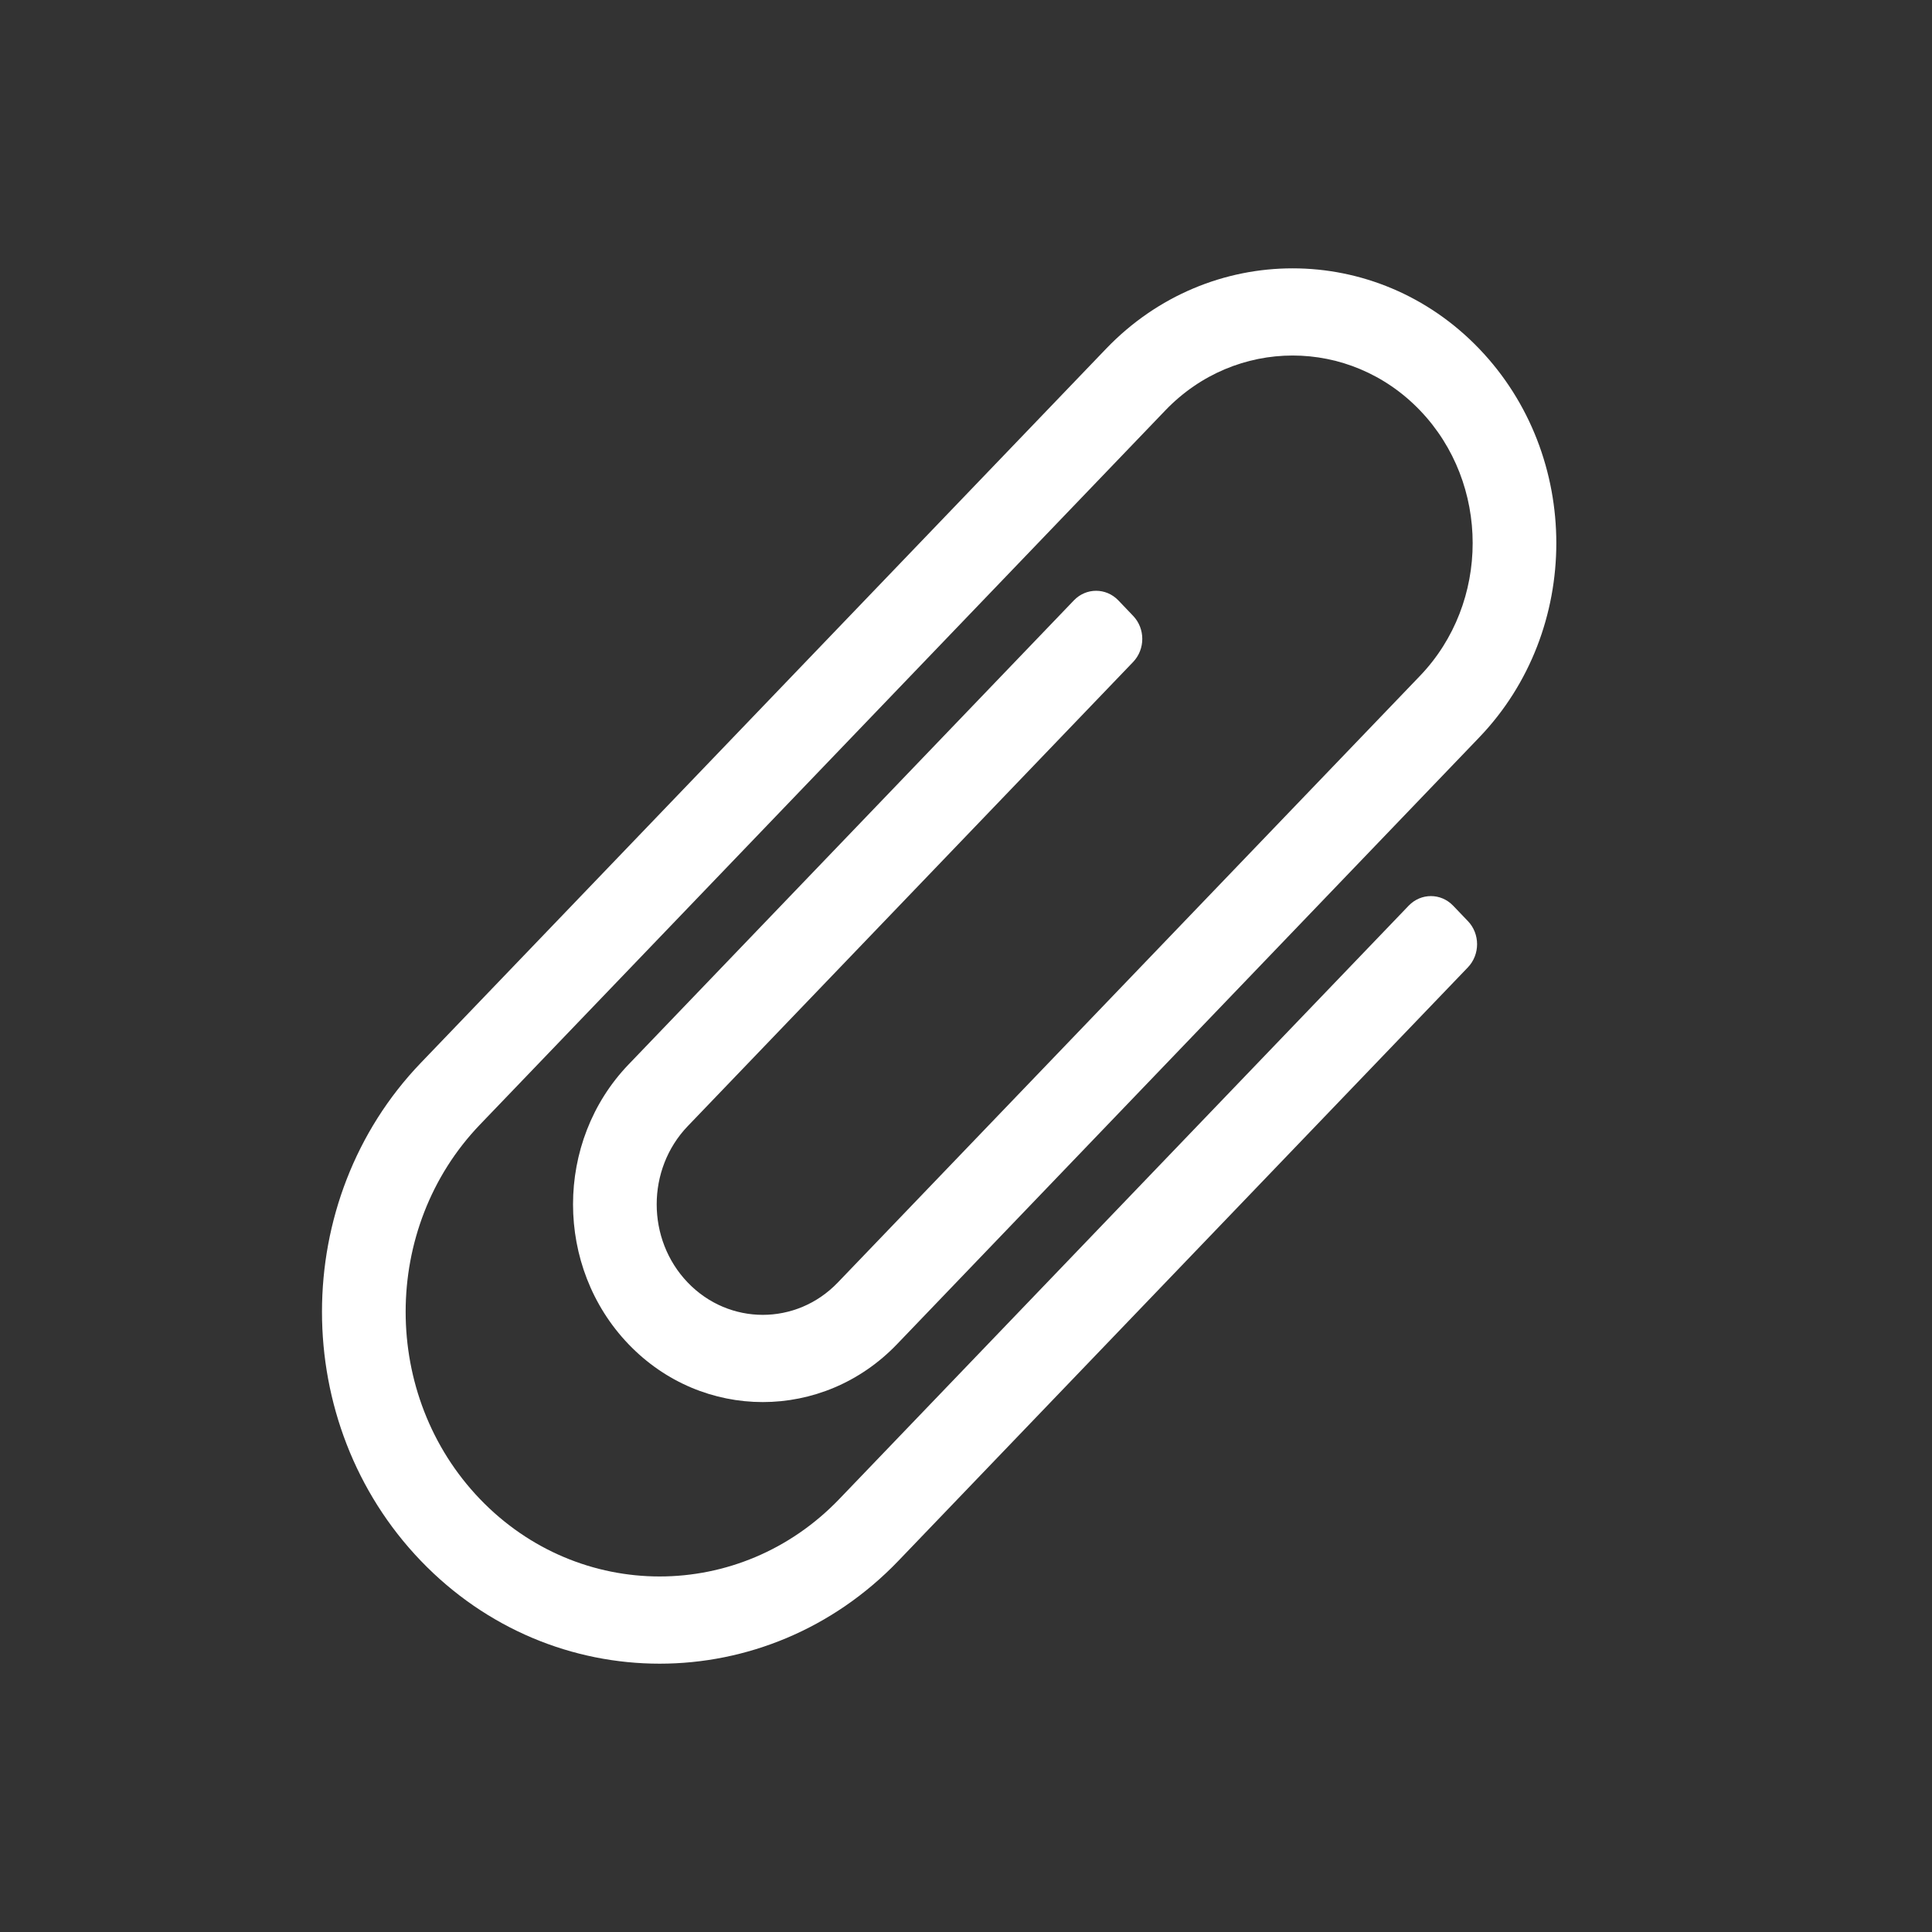 <svg width="42" height="42" viewBox="0 0 42 42" fill="none" xmlns="http://www.w3.org/2000/svg">
<rect x="0" y="0" width="42" height="42" fill="#333333" stroke="none"/>
<path d="M14.34 36.167C12.459 36.167 10.579 35.421 9.147 33.929C6.284 30.945 6.284 26.09 9.147 23.107L24.046 7.581C26.282 5.251 29.92 5.251 32.156 7.581C34.392 9.911 34.392 13.703 32.156 16.032L19.5 29.222C17.891 30.899 15.273 30.899 13.664 29.222C12.055 27.545 12.055 24.817 13.664 23.141L23.346 13.051C23.612 12.774 24.044 12.774 24.311 13.051L24.632 13.387C24.899 13.664 24.899 14.114 24.632 14.392L14.951 24.481C14.051 25.419 14.051 26.944 14.951 27.881C15.85 28.818 17.314 28.818 18.213 27.881L30.87 14.692C32.396 13.101 32.396 10.512 30.87 8.922C29.343 7.331 26.859 7.331 25.333 8.922L10.434 24.448C8.28 26.692 8.28 30.344 10.434 32.588C12.588 34.832 16.092 34.832 18.245 32.588L30.624 19.688C30.891 19.411 31.323 19.411 31.589 19.688L31.911 20.024C32.177 20.301 32.177 20.751 31.911 21.029L19.532 33.929C18.101 35.421 16.22 36.167 14.34 36.167Z" fill="white"/>
</svg>
